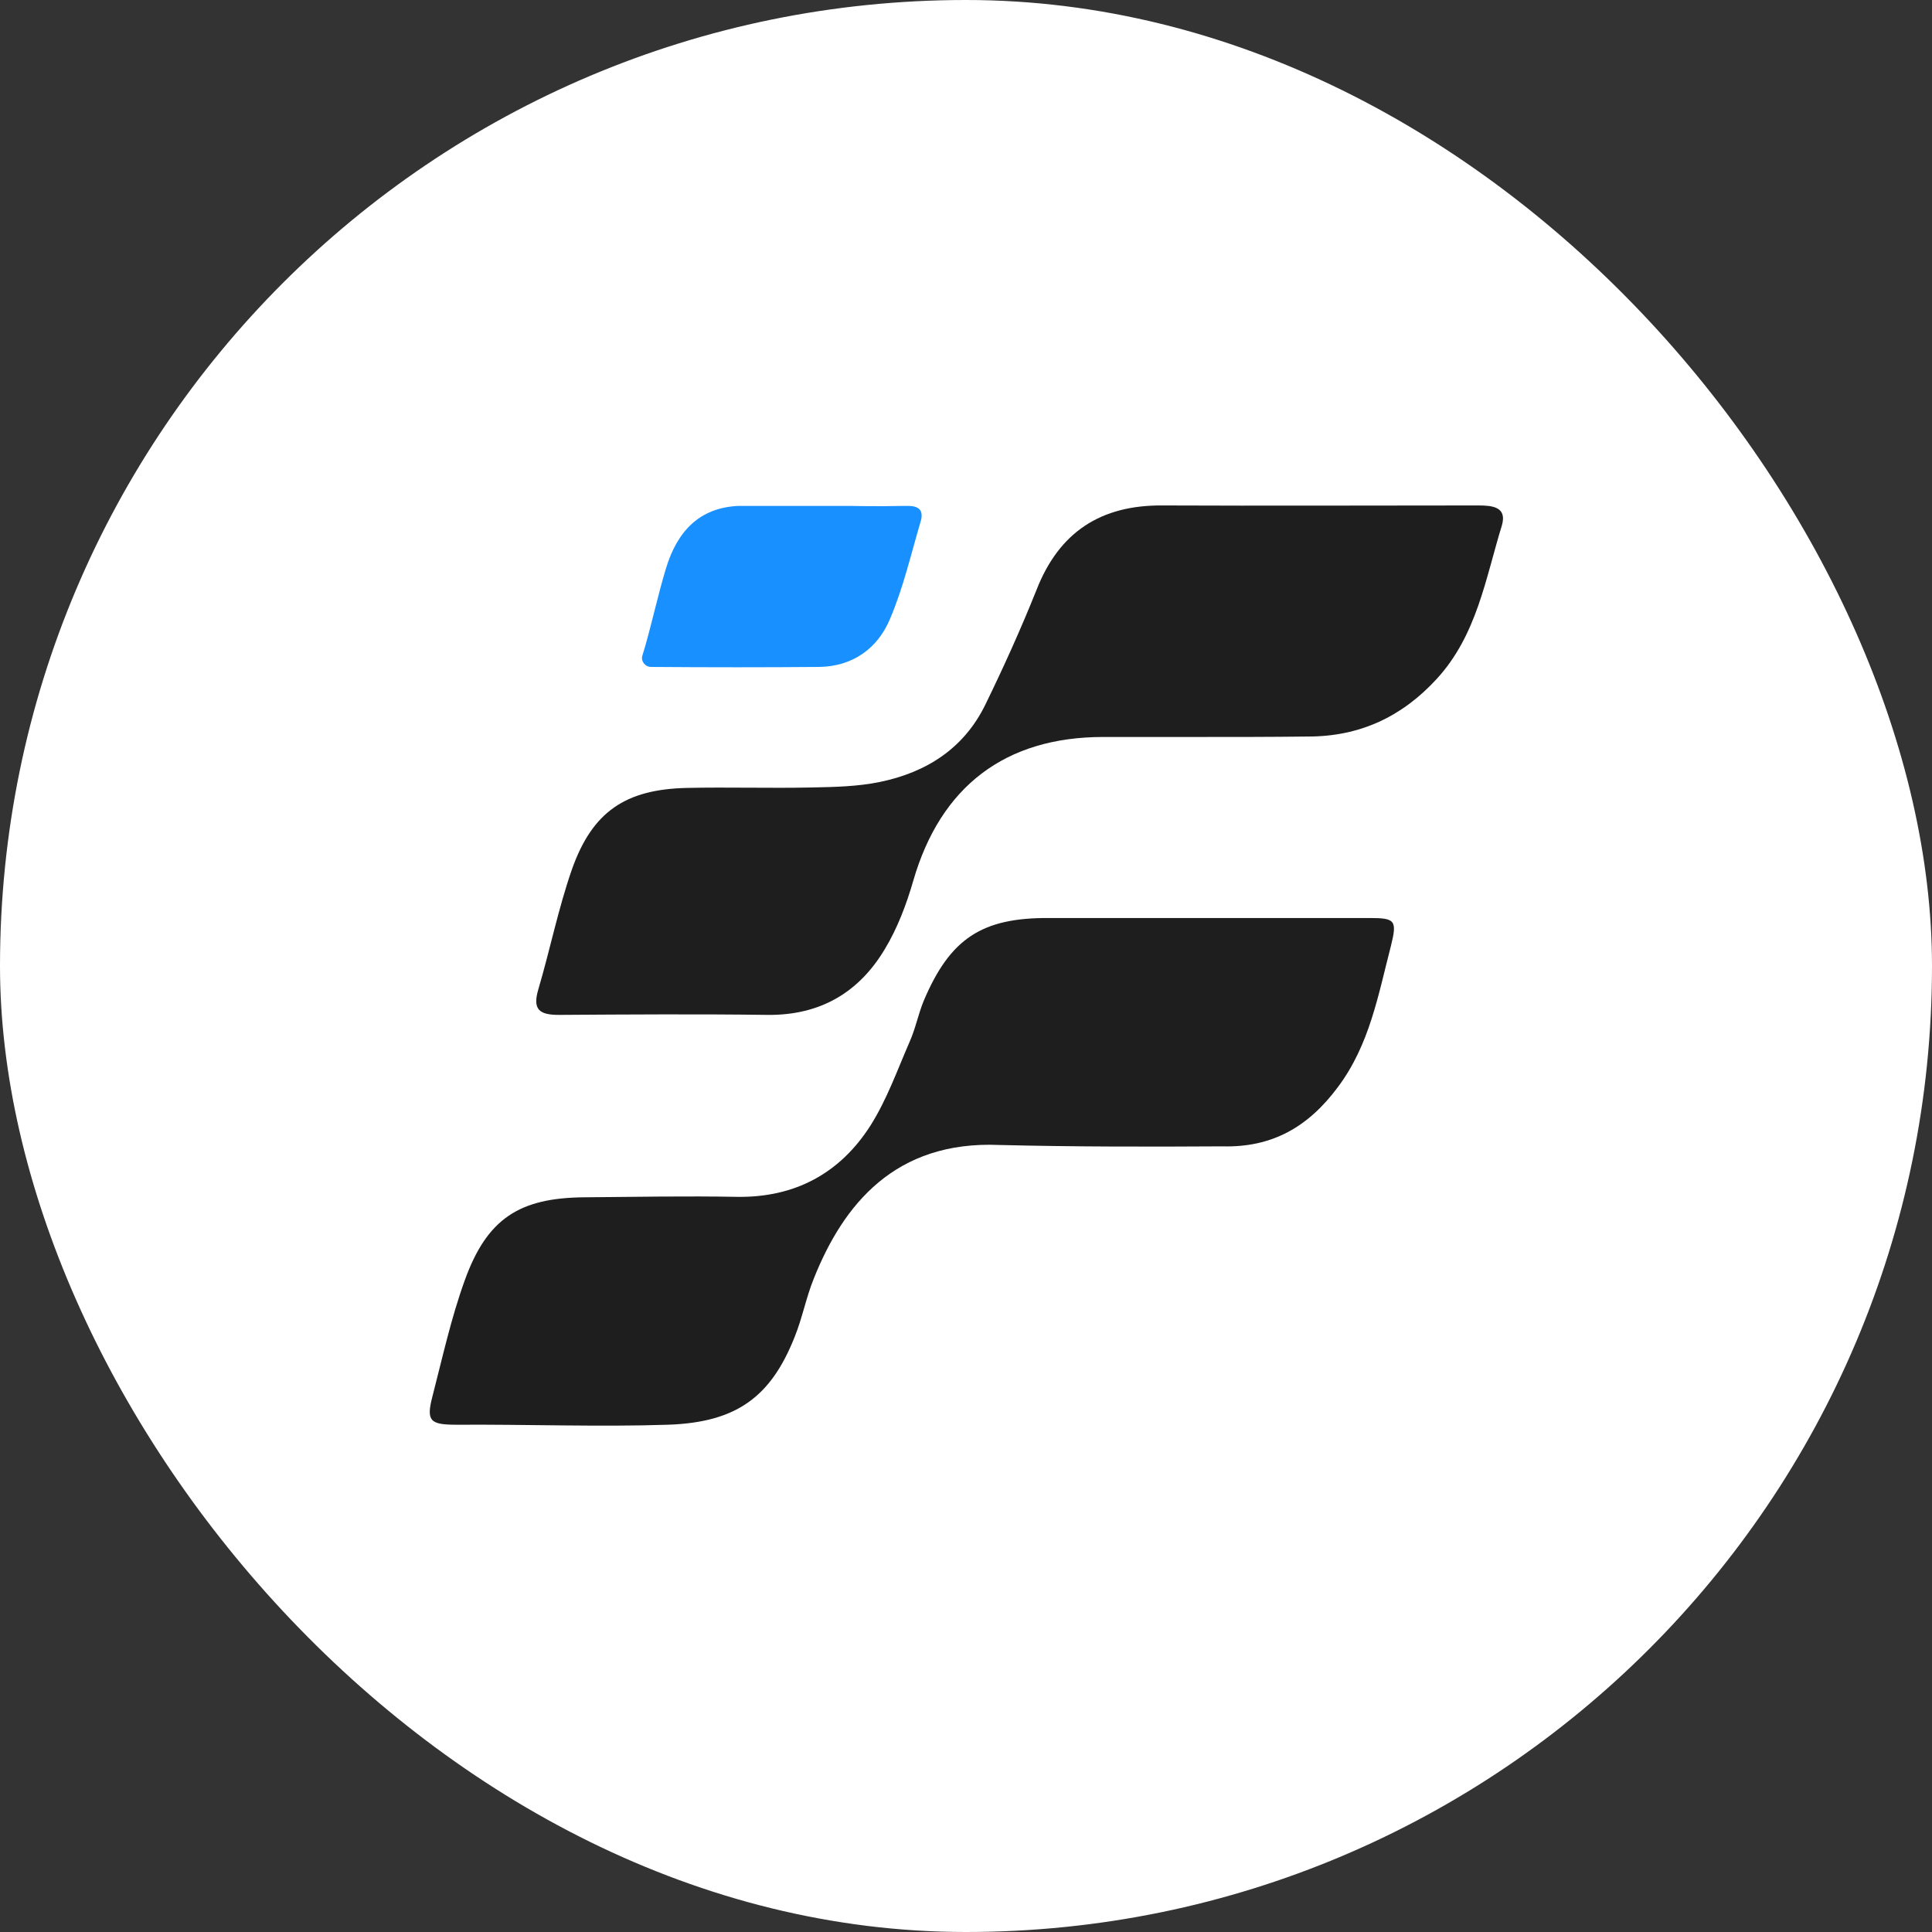 
<svg width="1000" height="1000" viewBox="0 0 1000 1000" fill="none" xmlns="http://www.w3.org/2000/svg">
<rect x="0" y="0" width="1000" height="1000" fill="#333333" stroke="none"/>
<rect width="1000" height="1000" rx="500" fill="white"/>
<g clip-path="url(#clip0_59_333)">
<path d="M620.685 475.162H708.904C722.079 475.162 723.255 476.339 719.961 489.523C713.374 514.95 708.904 540.848 692.437 562.744C677.381 582.991 658.796 594.057 632.683 593.35C595.277 593.586 555.284 593.586 517.409 592.644C463.301 590.29 436.482 623.486 421.19 661.862C417.191 671.75 415.309 682.109 411.31 691.998C399.077 722.84 381.433 736.26 345.674 737.437C310.386 738.614 272.746 737.201 236.282 737.437C222.637 737.437 220.52 735.553 223.813 722.84C228.989 702.828 233.459 682.345 240.516 662.804C252.044 630.784 268.747 619.954 302.623 619.719C328.971 619.484 355.084 619.013 381.433 619.484C411.545 619.954 434.835 607.241 450.597 582.52C459.066 569.1 464.477 553.797 470.829 539.2C473.887 532.373 475.299 524.839 478.122 518.011C491.766 485.756 508.234 474.926 543.051 475.162C568.929 475.162 594.807 475.162 620.685 475.162Z" fill="#1E1E1E"/>
<path d="M620.449 381.458C603.982 381.458 587.514 381.458 571.046 381.458C520.232 381.458 486.826 407.121 472.711 455.856C469.182 468.099 464.477 480.577 457.89 491.407C444.48 513.773 424.484 525.545 397.43 525.309C361.436 524.839 325.207 525.074 289.214 525.309C279.098 525.309 275.569 522.484 278.627 512.125C284.744 491.407 288.978 470.218 296.036 449.97C306.622 420.07 323.796 408.534 355.555 407.827C377.198 407.356 398.606 408.063 420.249 407.592C432.012 407.356 443.775 407.121 455.302 404.767C479.533 399.822 499.059 387.344 510.116 364.507C519.526 345.201 528.466 325.425 536.464 305.413C548.227 275.277 569.87 261.386 601.629 261.622C656.208 261.857 710.551 261.622 765.13 261.622C772.423 261.622 780.186 262.328 777.363 271.981C768.894 299.527 764.424 328.721 743.722 351.323C725.843 370.864 703.964 381.223 677.145 381.223C658.09 381.458 639.27 381.458 620.449 381.458Z" fill="#1E1E1E"/>
<path d="M336.97 345.201C333.912 345.201 331.559 342.141 332.5 339.315C332.971 337.667 333.441 336.255 333.912 334.607C337.676 321.422 340.734 307.296 344.733 294.112C350.615 274.806 362.142 262.799 382.138 261.857C410.604 260.444 439.07 262.564 467.77 261.857C473.416 261.622 478.827 262.328 476.475 270.097C471.534 286.813 467.535 304.236 460.713 320.245C454.361 335.549 441.422 344.966 424.013 345.201C395.783 345.437 367.553 345.437 336.97 345.201Z" fill="#1890FF"/>
</g>
<defs>
<clipPath id="clip0_59_333">
<rect width="555.667" height="476.286" fill="white" transform="translate(222.167 261.857)"/>
</clipPath>
</defs>
</svg>
